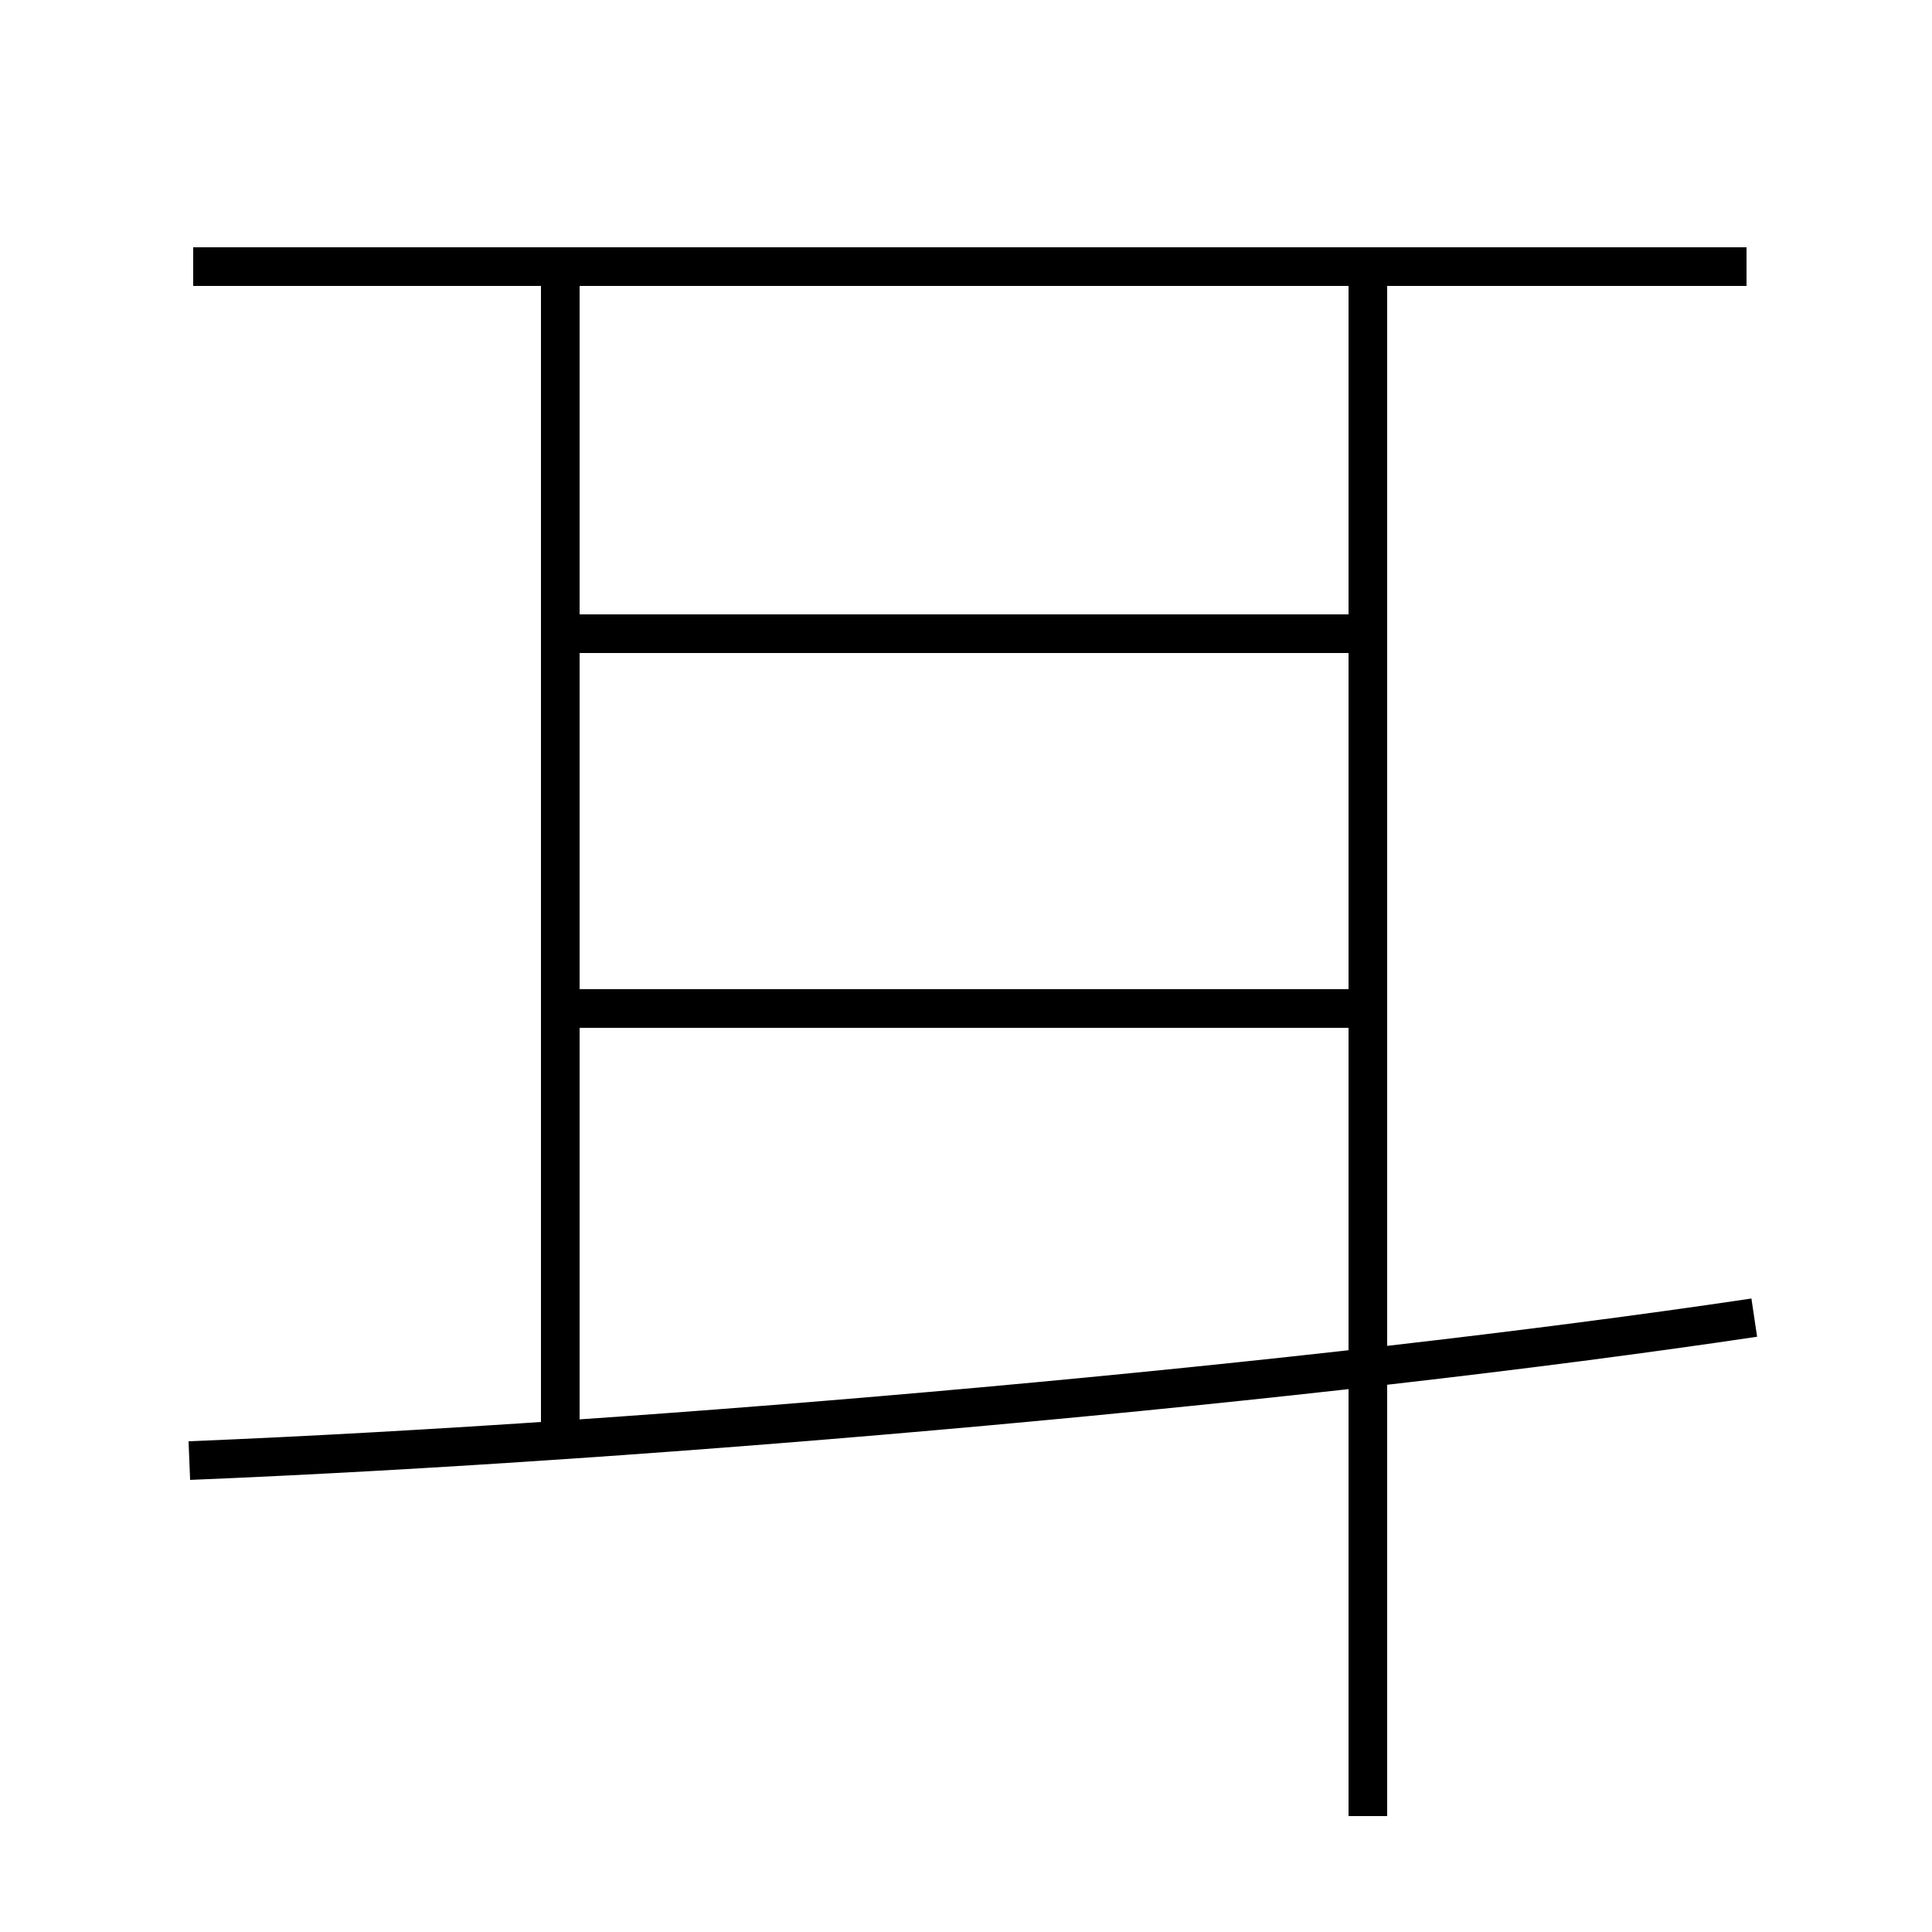 <?xml version='1.0' encoding='utf8'?>
<svg viewBox="0.0 -6.0 50.0 50.0" version="1.1" xmlns="http://www.w3.org/2000/svg">
<rect x="0.0" y="-6.0" width="50.0" height="50.0" fill="#808080" stroke="none"/>
<rect x="-1000" y="-1000" width="2000" height="2000" stroke="white" fill="white"/>
<g style="fill:white;stroke:#000000;  stroke-width:1">
<path d="M 4.9 -6.2 C 17.1 -6.7 34.0 -8.2 45.4 -9.9 M 14.5 -6.8 L 14.5 -36.8 M 35.4 3.0 L 35.4 -37.0 M 35.0 -17.9 L 14.8 -17.9 M 35.0 -27.6 L 14.8 -27.6 M 45.2 -37.1 L 5.0 -37.1" transform="translate(0.0 38.0)" />
</g>
</svg>